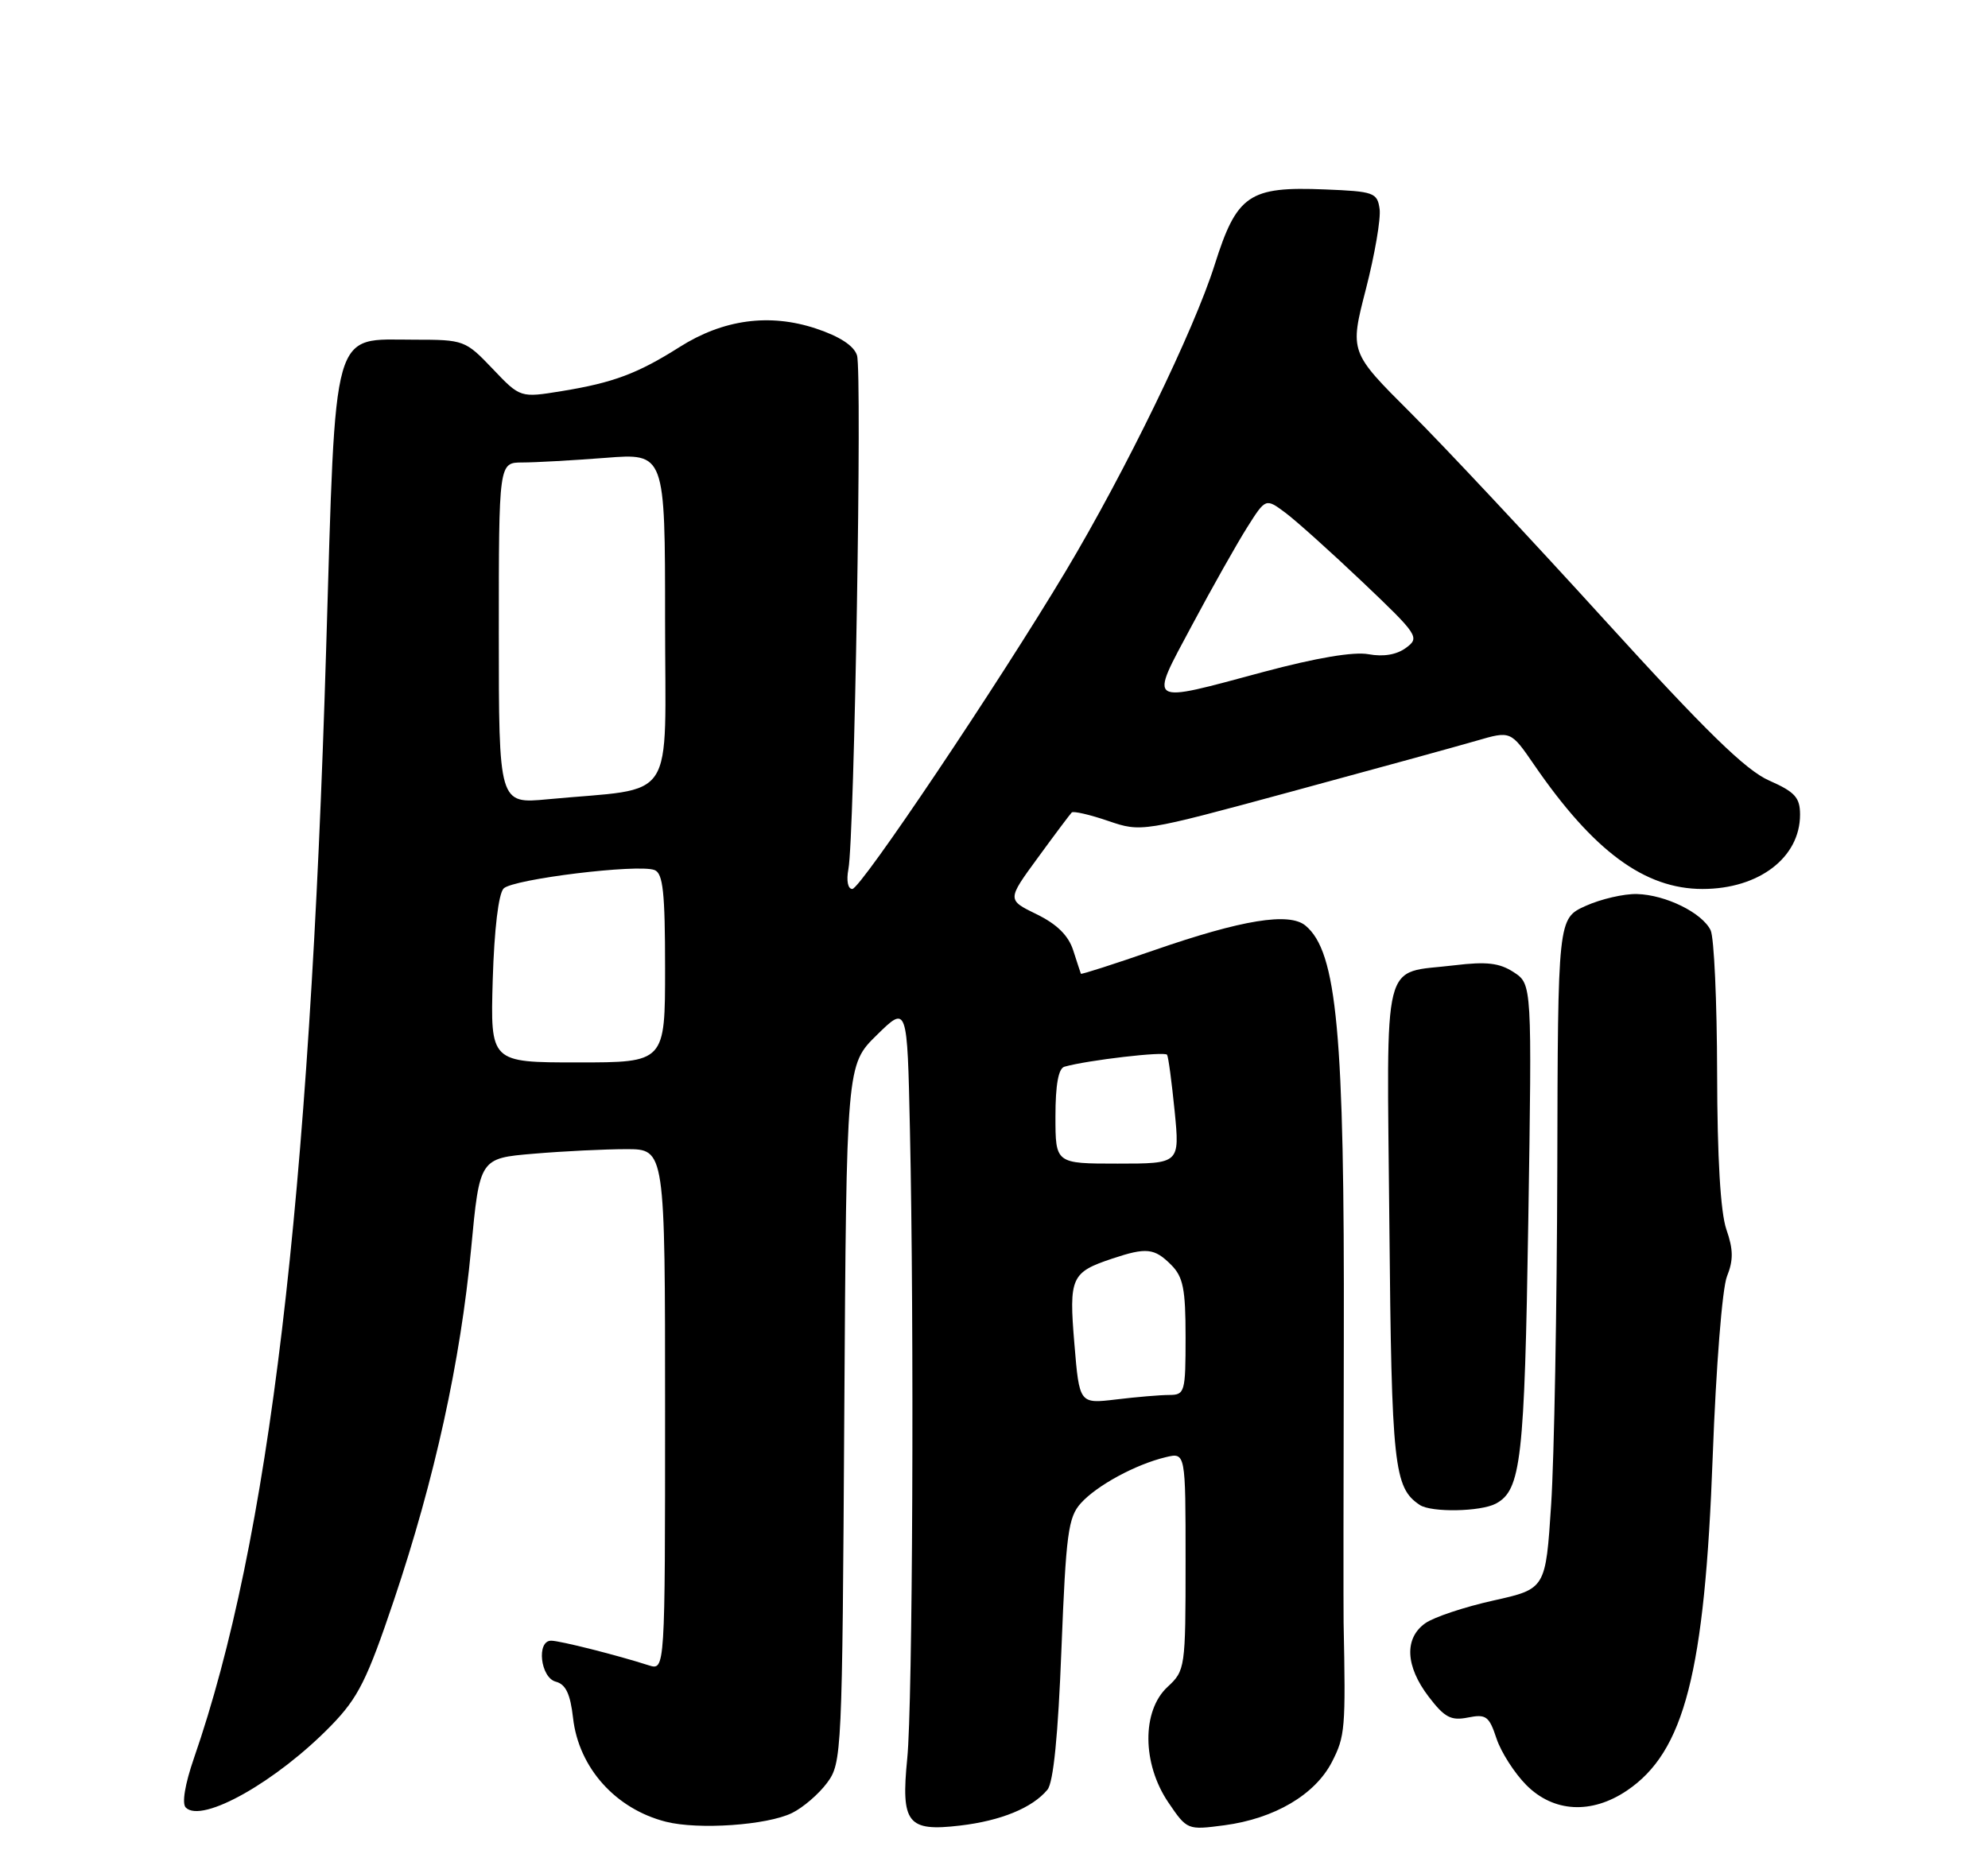 <?xml version="1.0" encoding="UTF-8" standalone="no"?>
<!DOCTYPE svg PUBLIC "-//W3C//DTD SVG 1.1//EN" "http://www.w3.org/Graphics/SVG/1.1/DTD/svg11.dtd" >
<svg xmlns="http://www.w3.org/2000/svg" xmlns:xlink="http://www.w3.org/1999/xlink" version="1.1" viewBox="0 0 275 256">
 <g >
 <path fill="currentColor"
d=" M 109.56 250.85 C 111.08 250.11 113.26 248.23 114.41 246.68 C 116.45 243.92 116.51 242.75 116.79 195.59 C 117.09 147.33 117.09 147.33 121.29 143.21 C 125.50 139.08 125.50 139.08 125.87 156.29 C 126.47 183.67 126.25 235.87 125.50 243.29 C 124.61 252.28 125.53 253.45 132.80 252.59 C 138.45 251.93 142.81 250.14 144.89 247.63 C 145.72 246.64 146.37 240.08 146.83 228.15 C 147.46 212.21 147.76 209.92 149.52 207.98 C 151.74 205.52 157.09 202.62 161.25 201.62 C 164.00 200.96 164.00 200.96 164.00 216.03 C 164.00 230.82 163.95 231.14 161.50 233.41 C 157.93 236.72 157.99 244.04 161.61 249.38 C 164.21 253.21 164.25 253.22 169.36 252.55 C 176.29 251.63 181.90 248.33 184.24 243.80 C 186.07 240.24 186.16 239.23 185.86 224.50 C 185.83 222.85 185.84 205.19 185.89 185.24 C 185.99 142.91 184.95 131.70 180.59 128.07 C 178.33 126.20 171.83 127.25 159.63 131.48 C 154.13 133.39 149.58 134.85 149.52 134.73 C 149.47 134.60 148.99 133.15 148.46 131.50 C 147.80 129.44 146.21 127.87 143.40 126.50 C 139.30 124.50 139.30 124.50 143.57 118.67 C 145.91 115.46 148.02 112.65 148.25 112.42 C 148.47 112.19 150.74 112.71 153.28 113.58 C 157.89 115.15 157.92 115.15 178.70 109.51 C 190.14 106.41 201.63 103.25 204.24 102.49 C 208.98 101.11 208.98 101.11 212.21 105.81 C 220.43 117.78 227.51 123.00 235.51 123.00 C 243.30 123.00 249.00 118.66 249.00 112.72 C 249.00 110.35 248.31 109.58 244.71 107.99 C 241.47 106.56 235.96 101.17 221.98 85.80 C 211.83 74.63 199.74 61.72 195.12 57.11 C 186.70 48.71 186.70 48.71 188.94 40.02 C 190.17 35.24 191.03 30.24 190.84 28.91 C 190.52 26.65 190.05 26.48 183.28 26.21 C 172.77 25.78 171.09 26.93 168.02 36.65 C 165.17 45.69 155.68 65.21 147.44 79.00 C 138.12 94.58 119.05 123.00 117.90 123.00 C 117.28 123.00 117.06 121.85 117.36 120.25 C 118.19 115.88 119.27 51.43 118.55 49.17 C 118.13 47.84 116.16 46.55 112.88 45.46 C 106.44 43.32 100.04 44.19 94.00 48.02 C 88.22 51.68 84.85 52.95 77.73 54.11 C 71.97 55.05 71.97 55.05 68.14 51.02 C 64.38 47.08 64.18 47.00 57.33 47.00 C 45.76 47.00 46.48 44.46 45.11 90.00 C 42.82 166.31 37.22 213.25 26.83 243.26 C 25.58 246.88 25.14 249.54 25.70 250.10 C 27.94 252.34 38.29 246.49 45.84 238.72 C 49.56 234.88 50.78 232.43 54.50 221.38 C 60.13 204.64 63.70 188.36 65.17 172.79 C 66.35 160.26 66.35 160.26 73.83 159.63 C 77.94 159.28 83.71 159.00 86.65 159.00 C 92.00 159.00 92.00 159.00 92.00 195.07 C 92.00 231.13 92.00 231.13 89.75 230.42 C 85.33 229.00 77.48 227.02 76.25 227.01 C 74.18 226.99 74.75 232.12 76.88 232.68 C 78.26 233.04 78.89 234.37 79.27 237.70 C 80.05 244.59 85.15 250.29 92.12 252.06 C 96.62 253.20 106.12 252.54 109.56 250.85 Z  M 225.05 247.75 C 233.01 242.38 235.82 231.44 236.92 201.50 C 237.38 189.08 238.24 178.24 238.89 176.61 C 239.79 174.37 239.78 172.89 238.81 170.11 C 238.00 167.76 237.55 160.22 237.53 148.50 C 237.51 138.60 237.11 129.70 236.63 128.71 C 235.45 126.29 230.41 123.81 226.45 123.70 C 224.66 123.65 221.46 124.39 219.35 125.34 C 215.50 127.08 215.50 127.08 215.42 161.79 C 215.37 180.88 214.99 201.75 214.57 208.17 C 213.81 219.84 213.81 219.84 206.59 221.45 C 202.62 222.33 198.38 223.74 197.18 224.58 C 194.23 226.65 194.40 230.53 197.63 234.76 C 199.82 237.63 200.71 238.11 203.06 237.64 C 205.57 237.14 205.99 237.45 207.01 240.54 C 207.64 242.44 209.51 245.35 211.15 247.00 C 214.92 250.77 220.15 251.05 225.05 247.75 Z  M 206.93 208.04 C 210.41 206.17 210.89 202.01 211.41 168.84 C 211.92 136.18 211.92 136.18 209.40 134.52 C 207.42 133.23 205.65 133.02 201.19 133.56 C 191.01 134.80 191.84 131.51 192.19 169.32 C 192.50 202.96 192.82 205.84 196.40 208.23 C 197.99 209.29 204.82 209.17 206.93 208.04 Z  M 148.62 185.94 C 147.85 176.73 148.16 176.04 153.90 174.13 C 158.58 172.57 159.69 172.69 162.00 175.00 C 163.67 176.67 164.00 178.33 164.00 185.00 C 164.00 192.63 163.90 193.00 161.75 193.01 C 160.51 193.01 157.21 193.29 154.40 193.63 C 149.31 194.24 149.31 194.24 148.62 185.94 Z  M 146.00 154.47 C 146.00 150.10 146.41 147.82 147.25 147.59 C 150.47 146.68 161.15 145.44 161.44 145.94 C 161.63 146.25 162.09 149.76 162.49 153.75 C 163.20 161.00 163.20 161.00 154.60 161.00 C 146.00 161.00 146.00 161.00 146.00 154.47 Z  M 68.16 135.55 C 68.37 128.59 68.96 123.64 69.67 122.93 C 70.97 121.63 88.28 119.51 90.54 120.38 C 91.72 120.83 92.00 123.48 92.00 133.97 C 92.00 147.00 92.00 147.00 79.91 147.00 C 67.83 147.00 67.83 147.00 68.16 135.55 Z  M 69.00 87.62 C 69.00 64.00 69.00 64.00 72.25 63.99 C 74.04 63.99 79.21 63.70 83.75 63.35 C 92.00 62.70 92.00 62.70 92.00 85.76 C 92.00 111.69 93.84 108.88 75.75 110.59 C 69.00 111.23 69.00 111.23 69.00 87.62 Z  M 164.89 86.51 C 167.68 81.28 171.12 75.19 172.52 72.97 C 175.08 68.92 175.08 68.92 177.79 70.93 C 179.28 72.04 184.10 76.37 188.50 80.55 C 196.19 87.86 196.42 88.22 194.50 89.63 C 193.21 90.59 191.37 90.90 189.31 90.52 C 187.26 90.14 182.07 91.02 174.81 92.96 C 158.43 97.36 158.93 97.68 164.89 86.51 Z "/>
</g>
</svg>